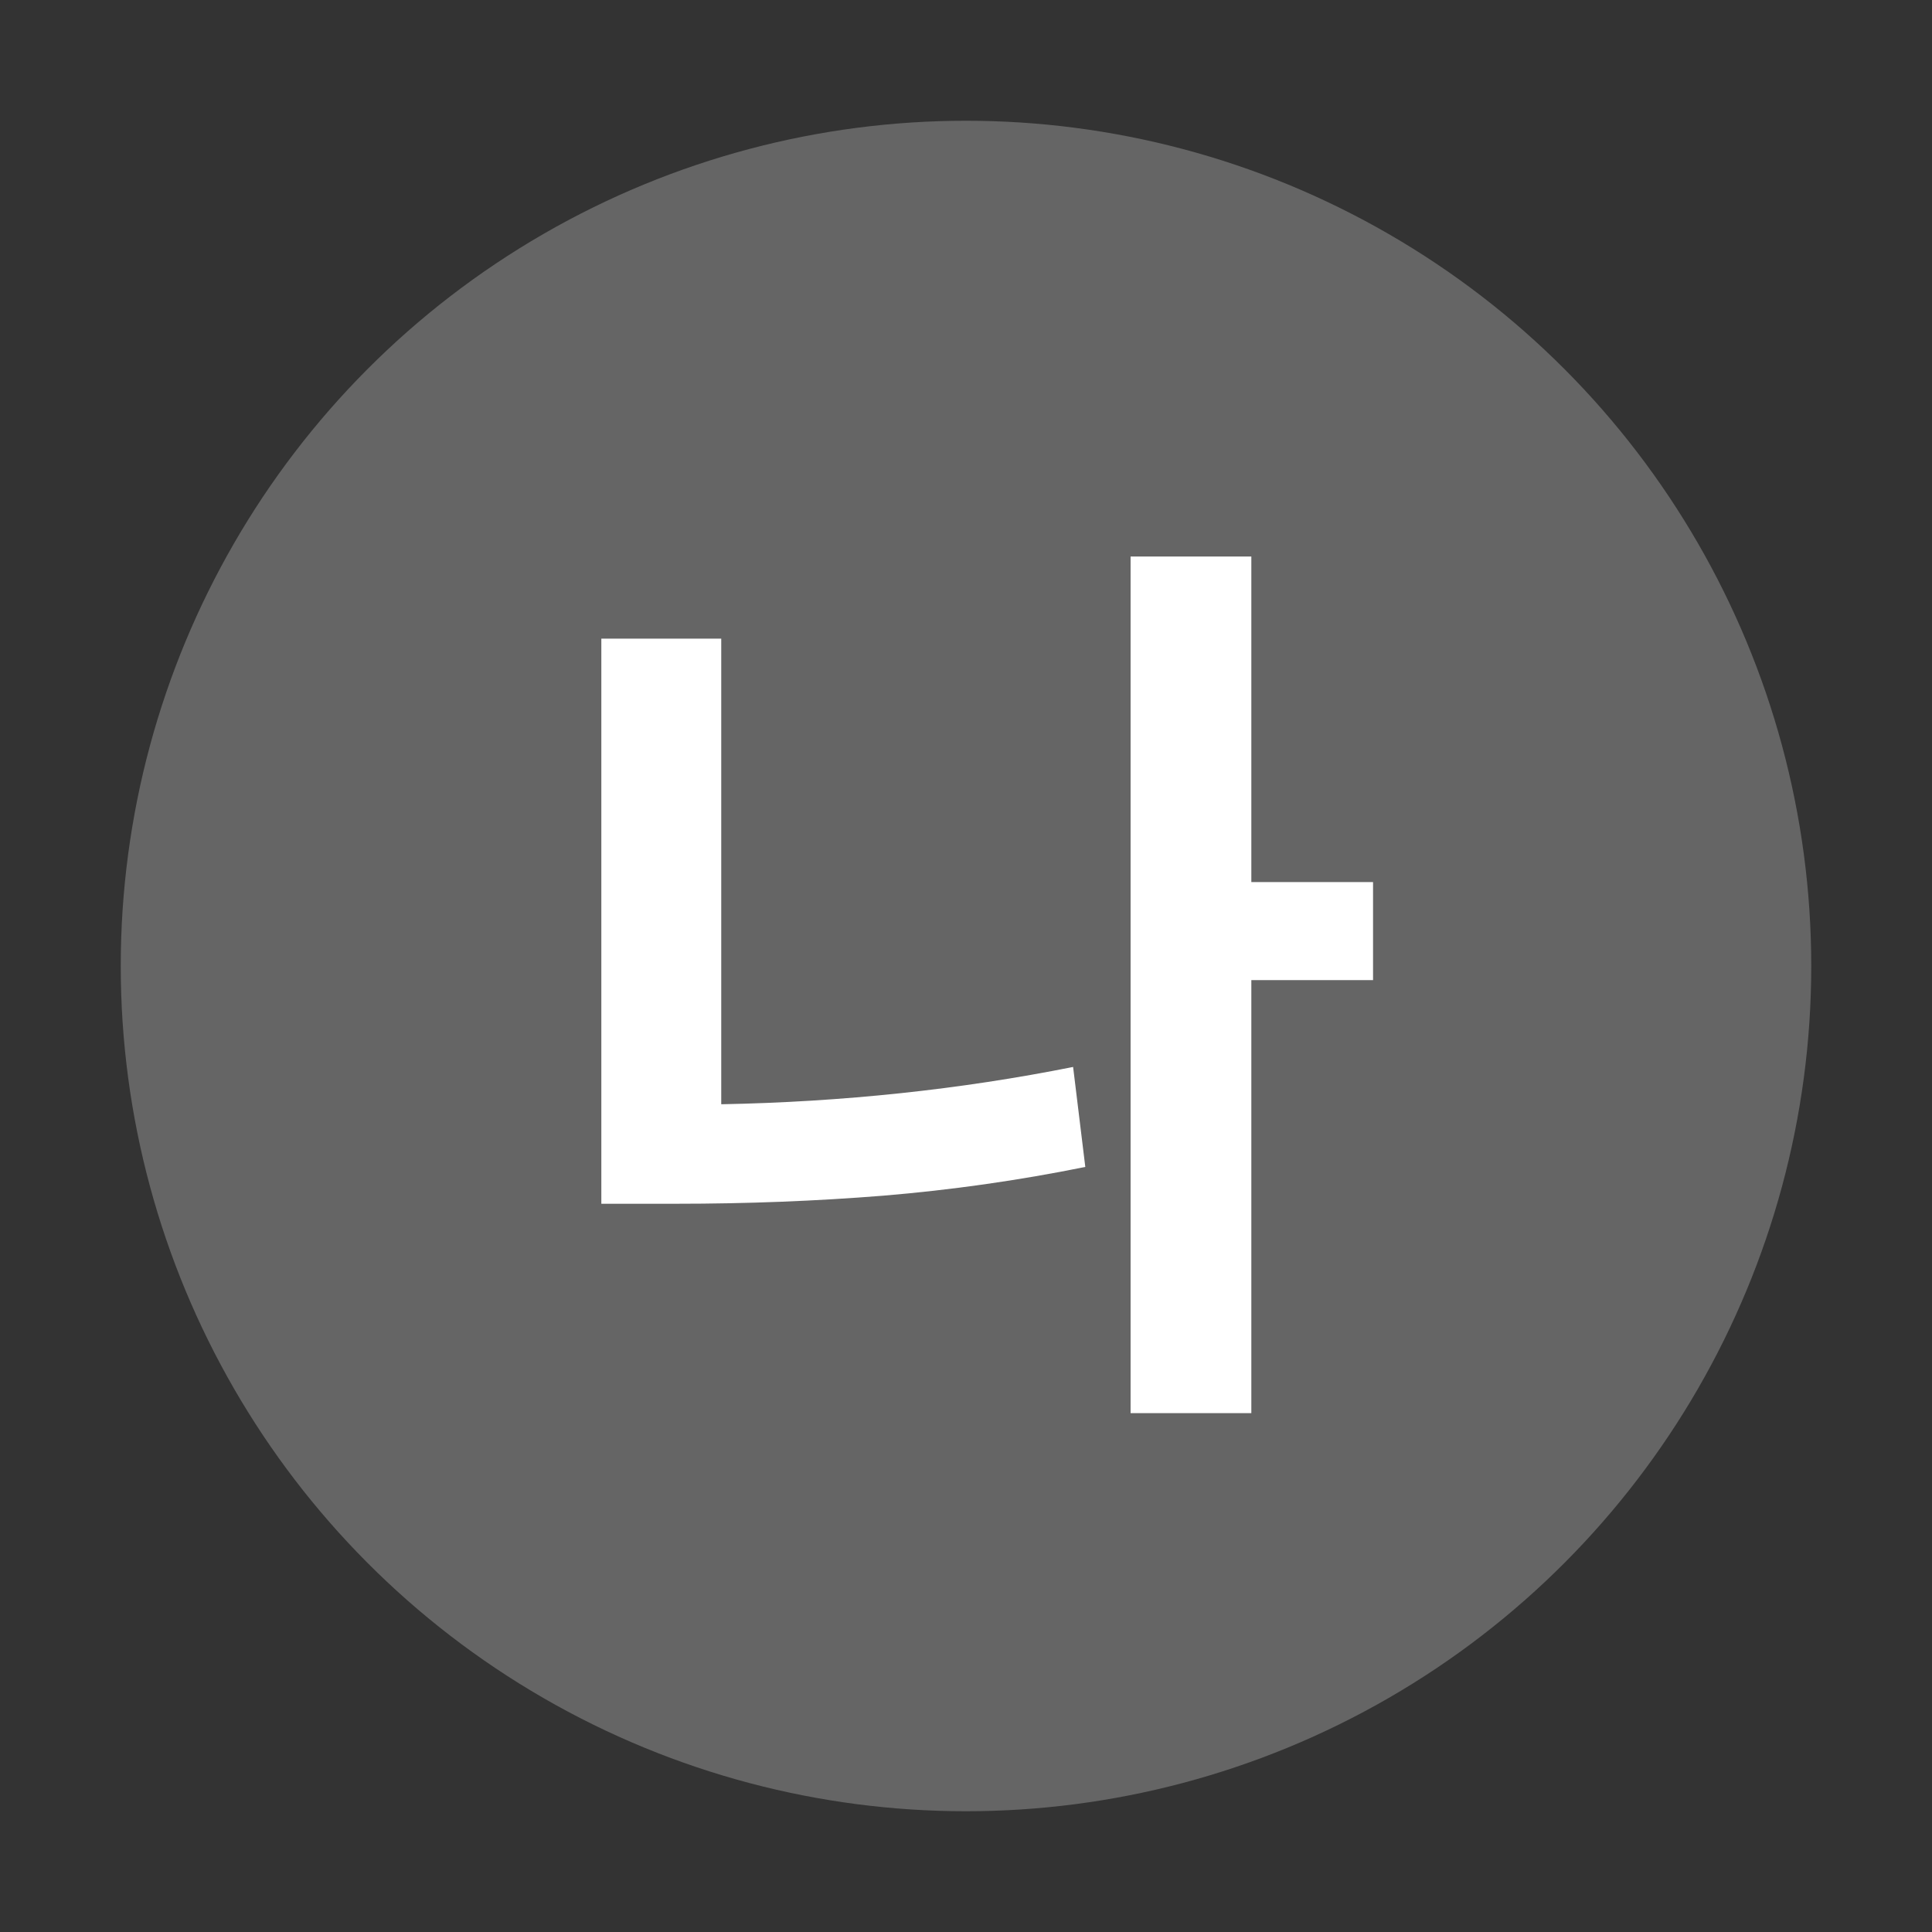 <svg width="16" height="16" viewBox="0 0 16 16" fill="none" xmlns="http://www.w3.org/2000/svg">
<rect x="0" y="0" width="16" height="16" fill="#333333" stroke="none"/>
<circle cx="8" cy="8" r="7" fill="#656565"/>
<path d="M11.371 8.117H10.363V11.703H9.363V4.609H10.363V7.305H11.371V8.117ZM5.973 9.145C6.98 9.126 7.952 9.023 8.887 8.836L8.988 9.664C8.436 9.776 7.879 9.855 7.316 9.902C6.757 9.947 6.184 9.969 5.598 9.969H4.98V5.289H5.973V9.145Z" fill="white"/>
</svg>
